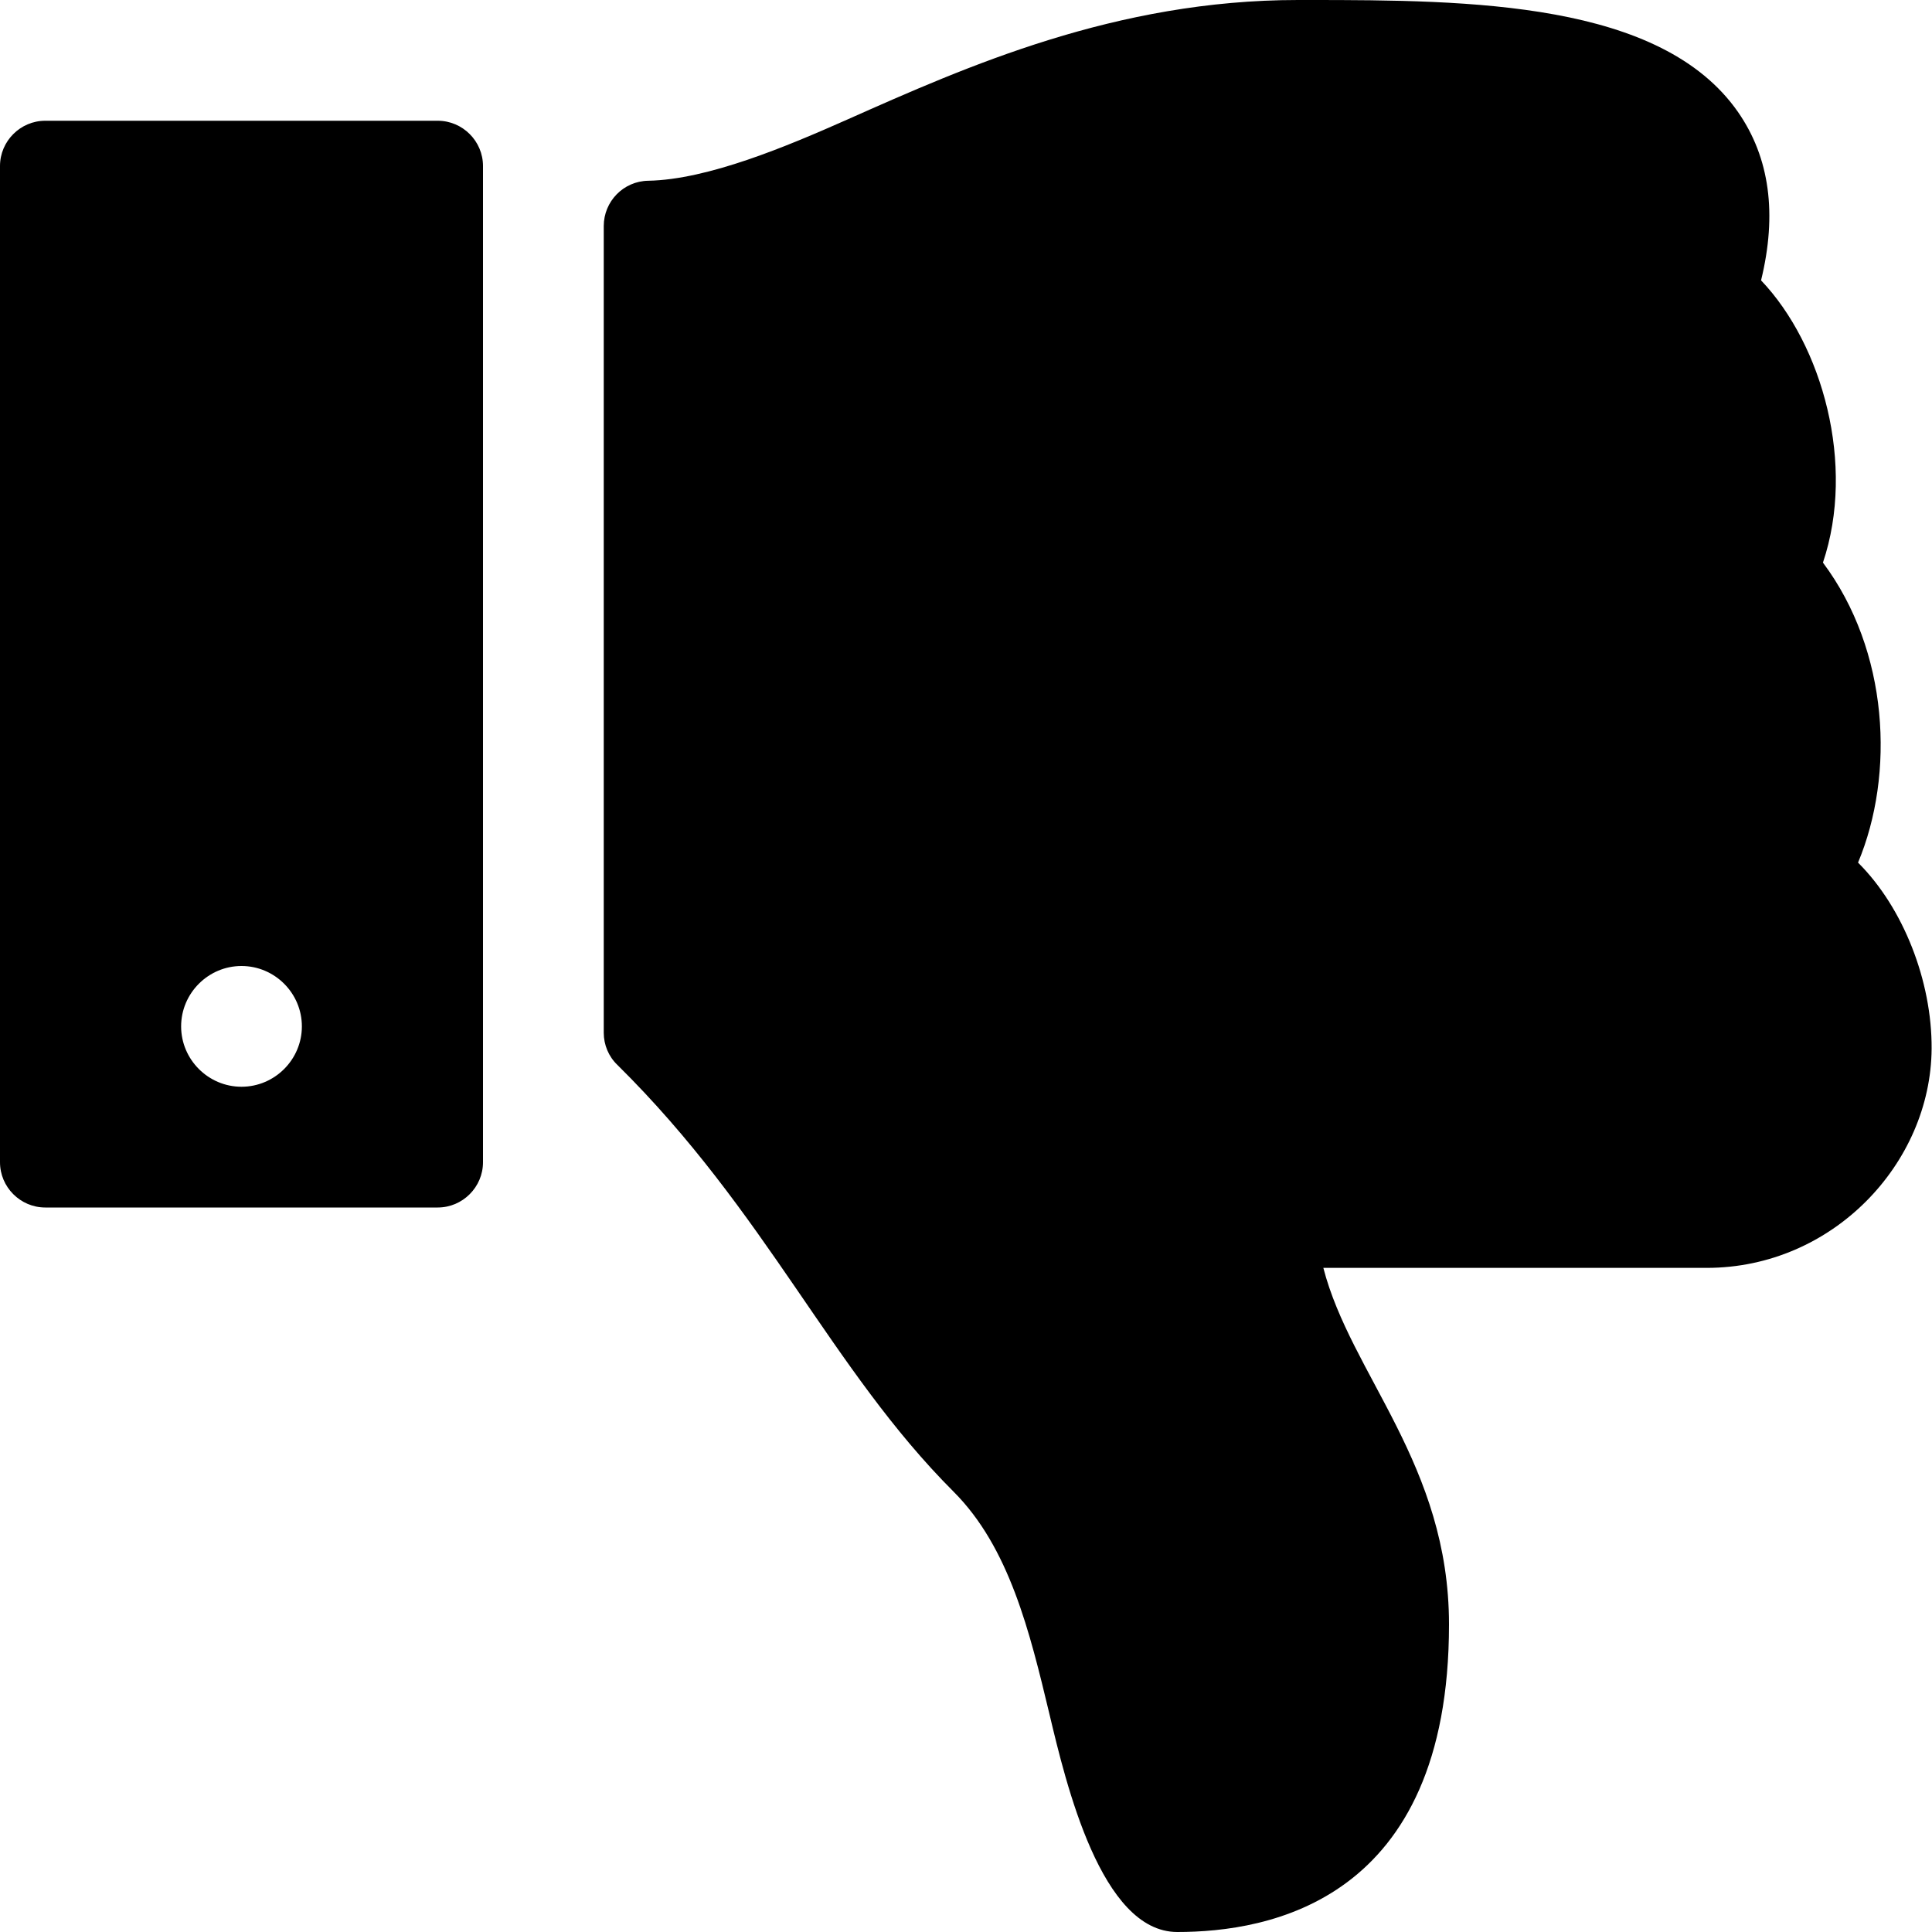 <svg xmlns="http://www.w3.org/2000/svg" viewBox="0 0 512 512"><path d="M0 44v264c0 6.6 5.4 12 12 12h104c6.6 0 12-5.4 12-12V44c0-6.6-5.4-12-12-12H12C5.4 32 0 37.4 0 44zm48 228c0-8.8 7.2-16 16-16s16 7.2 16 16-7.2 16-16 16-16-7.2-16-16zm264 240c-20.2 0-29.5-39.3-33.9-57.8-5.2-21.7-10.6-44.1-25.4-58.9-32.5-32.5-49.5-74-89.1-113.1-2.3-2.2-3.6-5.3-3.6-8.5V59.9c0-6.5 5.2-11.9 11.8-12 15.8-.3 36.7-9.1 52.7-16.2C256.2 17.6 295.7 0 344 0h2.8c42.8 0 93.4.4 113.8 29.7 8.4 12.1 10.4 27 6.1 44.6 16.3 17.1 25.1 48.9 16.4 74.8 17.5 23.4 19.1 56.1 9.3 79.5l.1.1c11.9 11.9 19.5 31.3 19.4 49.2-.2 30.4-26.2 58.1-59.6 58.1H350.7c7.3 28.3 33.3 52.1 33.3 94.5 0 73.5-48 81.5-72 81.5z"/></svg>